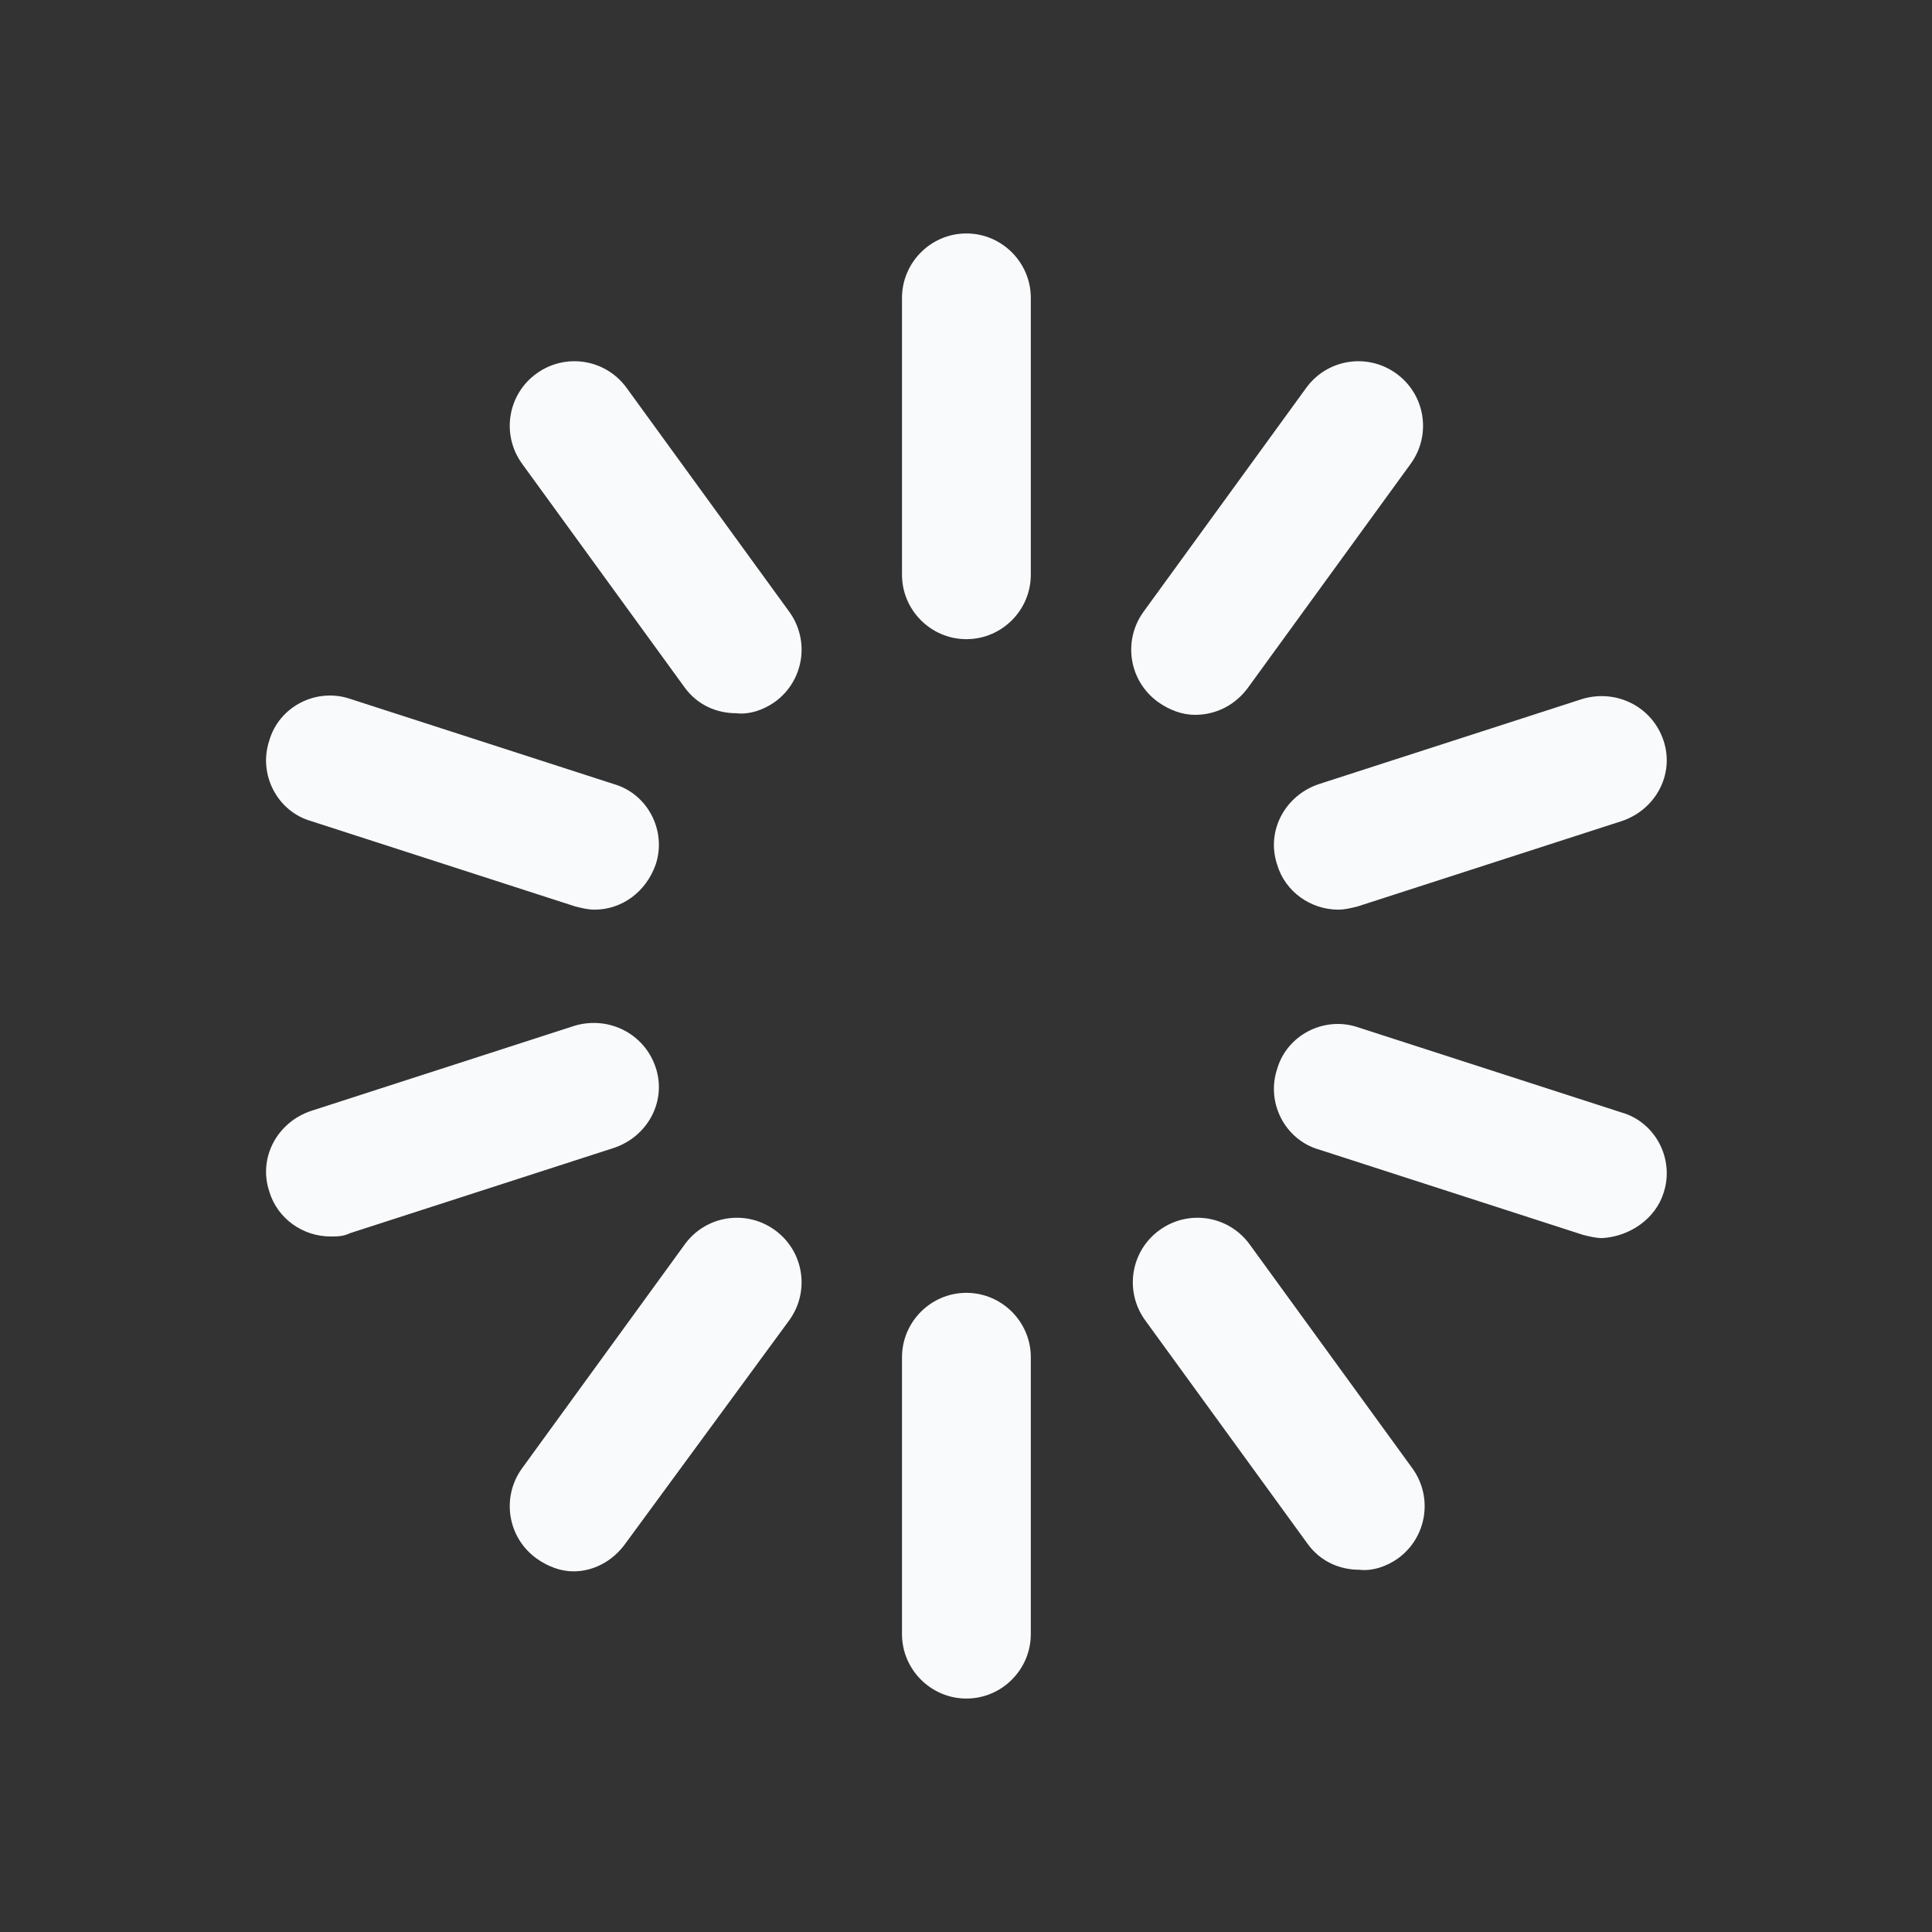 <svg width="24" height="24" viewBox="0 0 24 24" fill="none" xmlns="http://www.w3.org/2000/svg">
<rect x="0" y="0" width="24" height="24" fill="#333333" stroke="none"/>
<rect width="24" height="24" fill="none"/>
<path d="M12.005 7.94C11.565 7.94 11.205 7.58 11.205 7.14V3.7C11.205 3.26 11.565 2.9 12.005 2.9C12.445 2.9 12.805 3.26 12.805 3.7V7.14C12.805 7.58 12.445 7.94 12.005 7.94ZM9.625 8.72C9.985 8.46 10.065 7.96 9.805 7.6L7.785 4.82C7.525 4.46 7.025 4.38 6.665 4.64C6.305 4.9 6.225 5.4 6.485 5.76L8.505 8.54C8.665 8.76 8.905 8.86 9.145 8.86C9.305 8.88 9.485 8.82 9.625 8.72ZM8.145 10.74C8.285 10.32 8.045 9.86 7.625 9.74L4.345 8.68C3.925 8.54 3.465 8.78 3.345 9.2C3.205 9.62 3.445 10.08 3.865 10.2L7.145 11.26C7.225 11.28 7.305 11.3 7.385 11.3C7.725 11.3 8.025 11.08 8.145 10.74ZM4.345 15.32L7.625 14.26C8.045 14.12 8.285 13.68 8.145 13.26C8.005 12.84 7.565 12.62 7.145 12.74L3.865 13.8C3.445 13.94 3.205 14.38 3.345 14.8C3.445 15.14 3.765 15.36 4.105 15.36C4.185 15.36 4.265 15.36 4.345 15.32ZM7.765 19.18L9.805 16.4C10.065 16.04 9.985 15.54 9.625 15.28C9.265 15.02 8.765 15.1 8.505 15.46L6.485 18.24C6.225 18.6 6.305 19.1 6.665 19.36C6.805 19.46 6.965 19.52 7.125 19.52C7.365 19.52 7.605 19.4 7.765 19.18ZM12.805 20.3V16.86C12.805 16.42 12.445 16.06 12.005 16.06C11.565 16.06 11.205 16.42 11.205 16.86V20.3C11.205 20.74 11.565 21.1 12.005 21.1C12.445 21.1 12.805 20.74 12.805 20.3ZM17.365 19.36C17.725 19.1 17.805 18.6 17.545 18.24L15.525 15.46C15.265 15.1 14.765 15.02 14.405 15.28C14.045 15.54 13.965 16.04 14.225 16.4L16.245 19.18C16.405 19.4 16.645 19.5 16.885 19.5C17.045 19.52 17.225 19.46 17.365 19.36ZM20.665 14.82C20.805 14.4 20.565 13.94 20.145 13.82L16.865 12.76C16.445 12.62 15.985 12.86 15.865 13.28C15.725 13.7 15.965 14.16 16.385 14.28L19.665 15.34C19.745 15.36 19.825 15.38 19.905 15.38C20.245 15.36 20.565 15.14 20.665 14.82ZM16.865 11.26L20.145 10.2C20.565 10.06 20.805 9.62 20.665 9.2C20.525 8.78 20.085 8.56 19.665 8.68L16.385 9.74C15.965 9.88 15.725 10.32 15.865 10.74C15.965 11.08 16.285 11.3 16.625 11.3C16.705 11.3 16.785 11.28 16.865 11.26ZM15.505 8.54L17.525 5.76C17.785 5.4 17.705 4.9 17.345 4.64C16.985 4.38 16.485 4.46 16.225 4.82L14.205 7.6C13.945 7.96 14.025 8.46 14.385 8.72C14.525 8.82 14.685 8.88 14.845 8.88C15.105 8.88 15.345 8.76 15.505 8.54Z" fill="#F8FAFC"/>
</svg>

